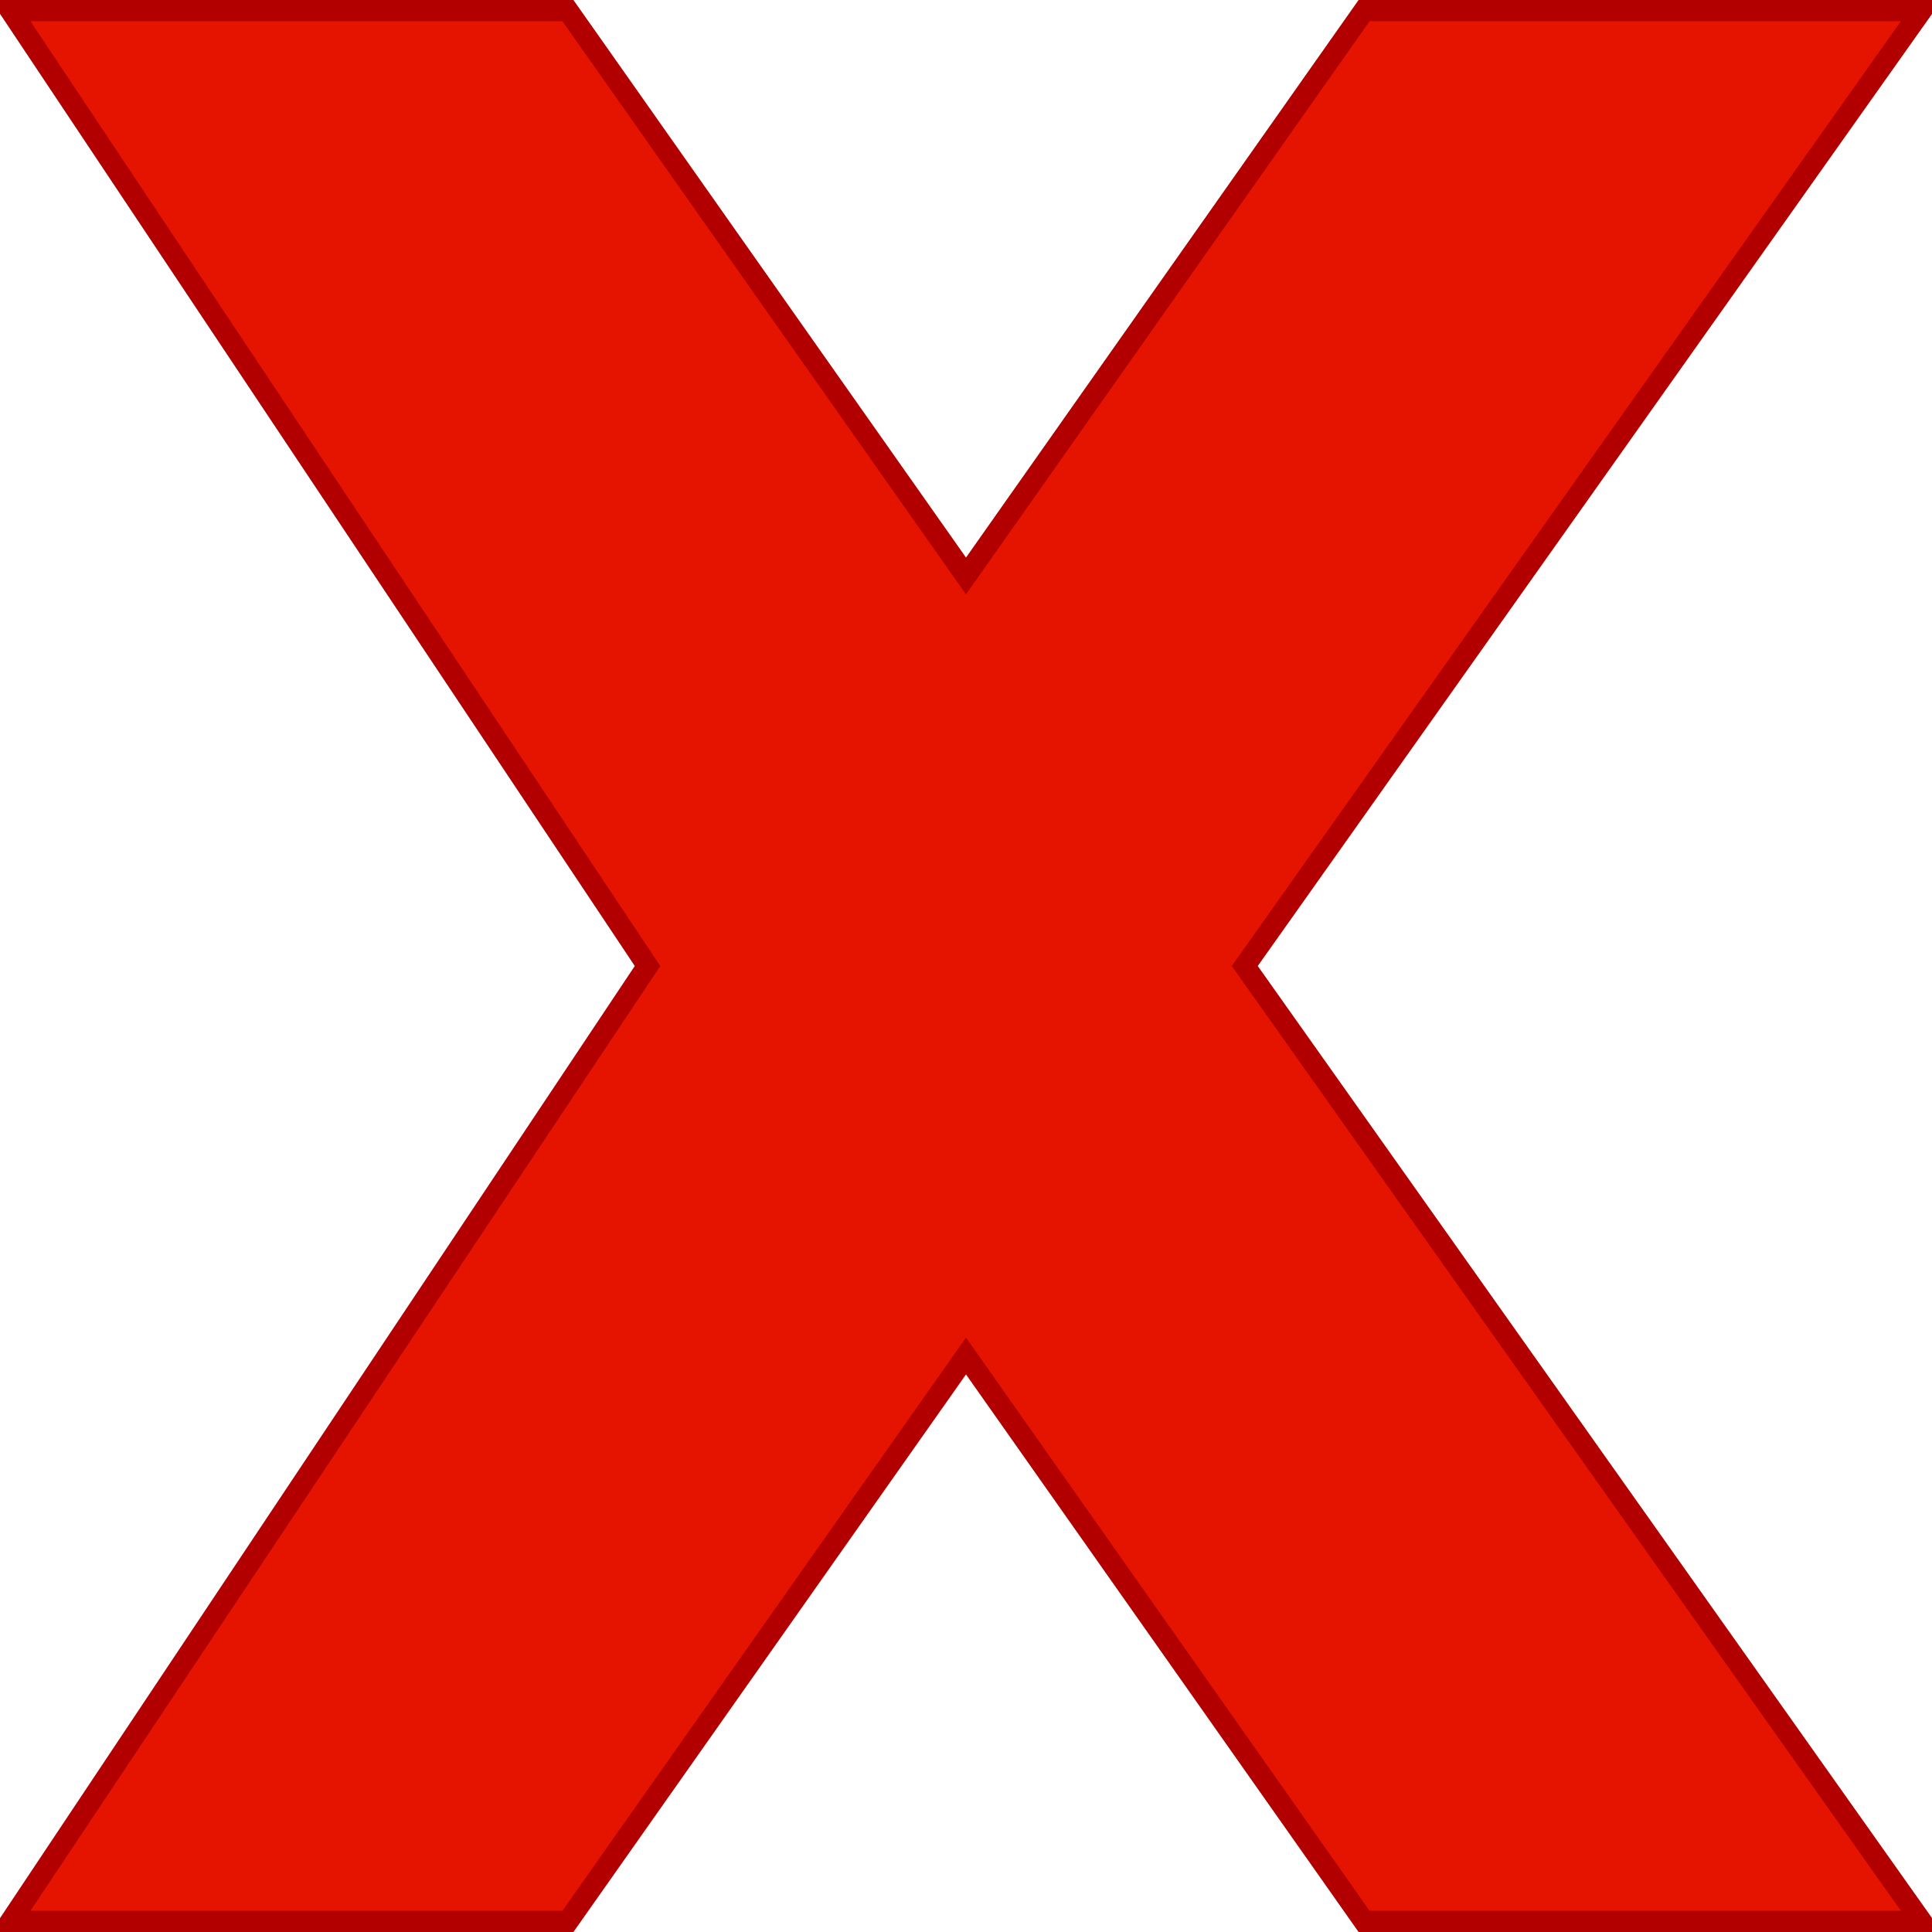 <?xml version="1.0" encoding="UTF-8"?>
<!DOCTYPE svg PUBLIC "-//W3C//DTD SVG 1.1//EN" "http://www.w3.org/Graphics/SVG/1.1/DTD/svg11.dtd">
<svg xmlns="http://www.w3.org/2000/svg" xmlns:xlink="http://www.w3.org/1999/xlink" version="1.1" width="91px" height="91px" viewBox="-0.5 -0.5 91 91"><defs/><g><path d="M 0 0 L 26.25 0 L 45 26.63 L 63.75 0 L 90 0 L 58.13 45 L 90 90 L 63.75 90 L 45 63.37 L 26.25 90 L 0 90 L 30 45 Z" fill="#e51400" stroke="#b20000" stroke-miterlimit="10" pointer-events="all"/></g></svg>